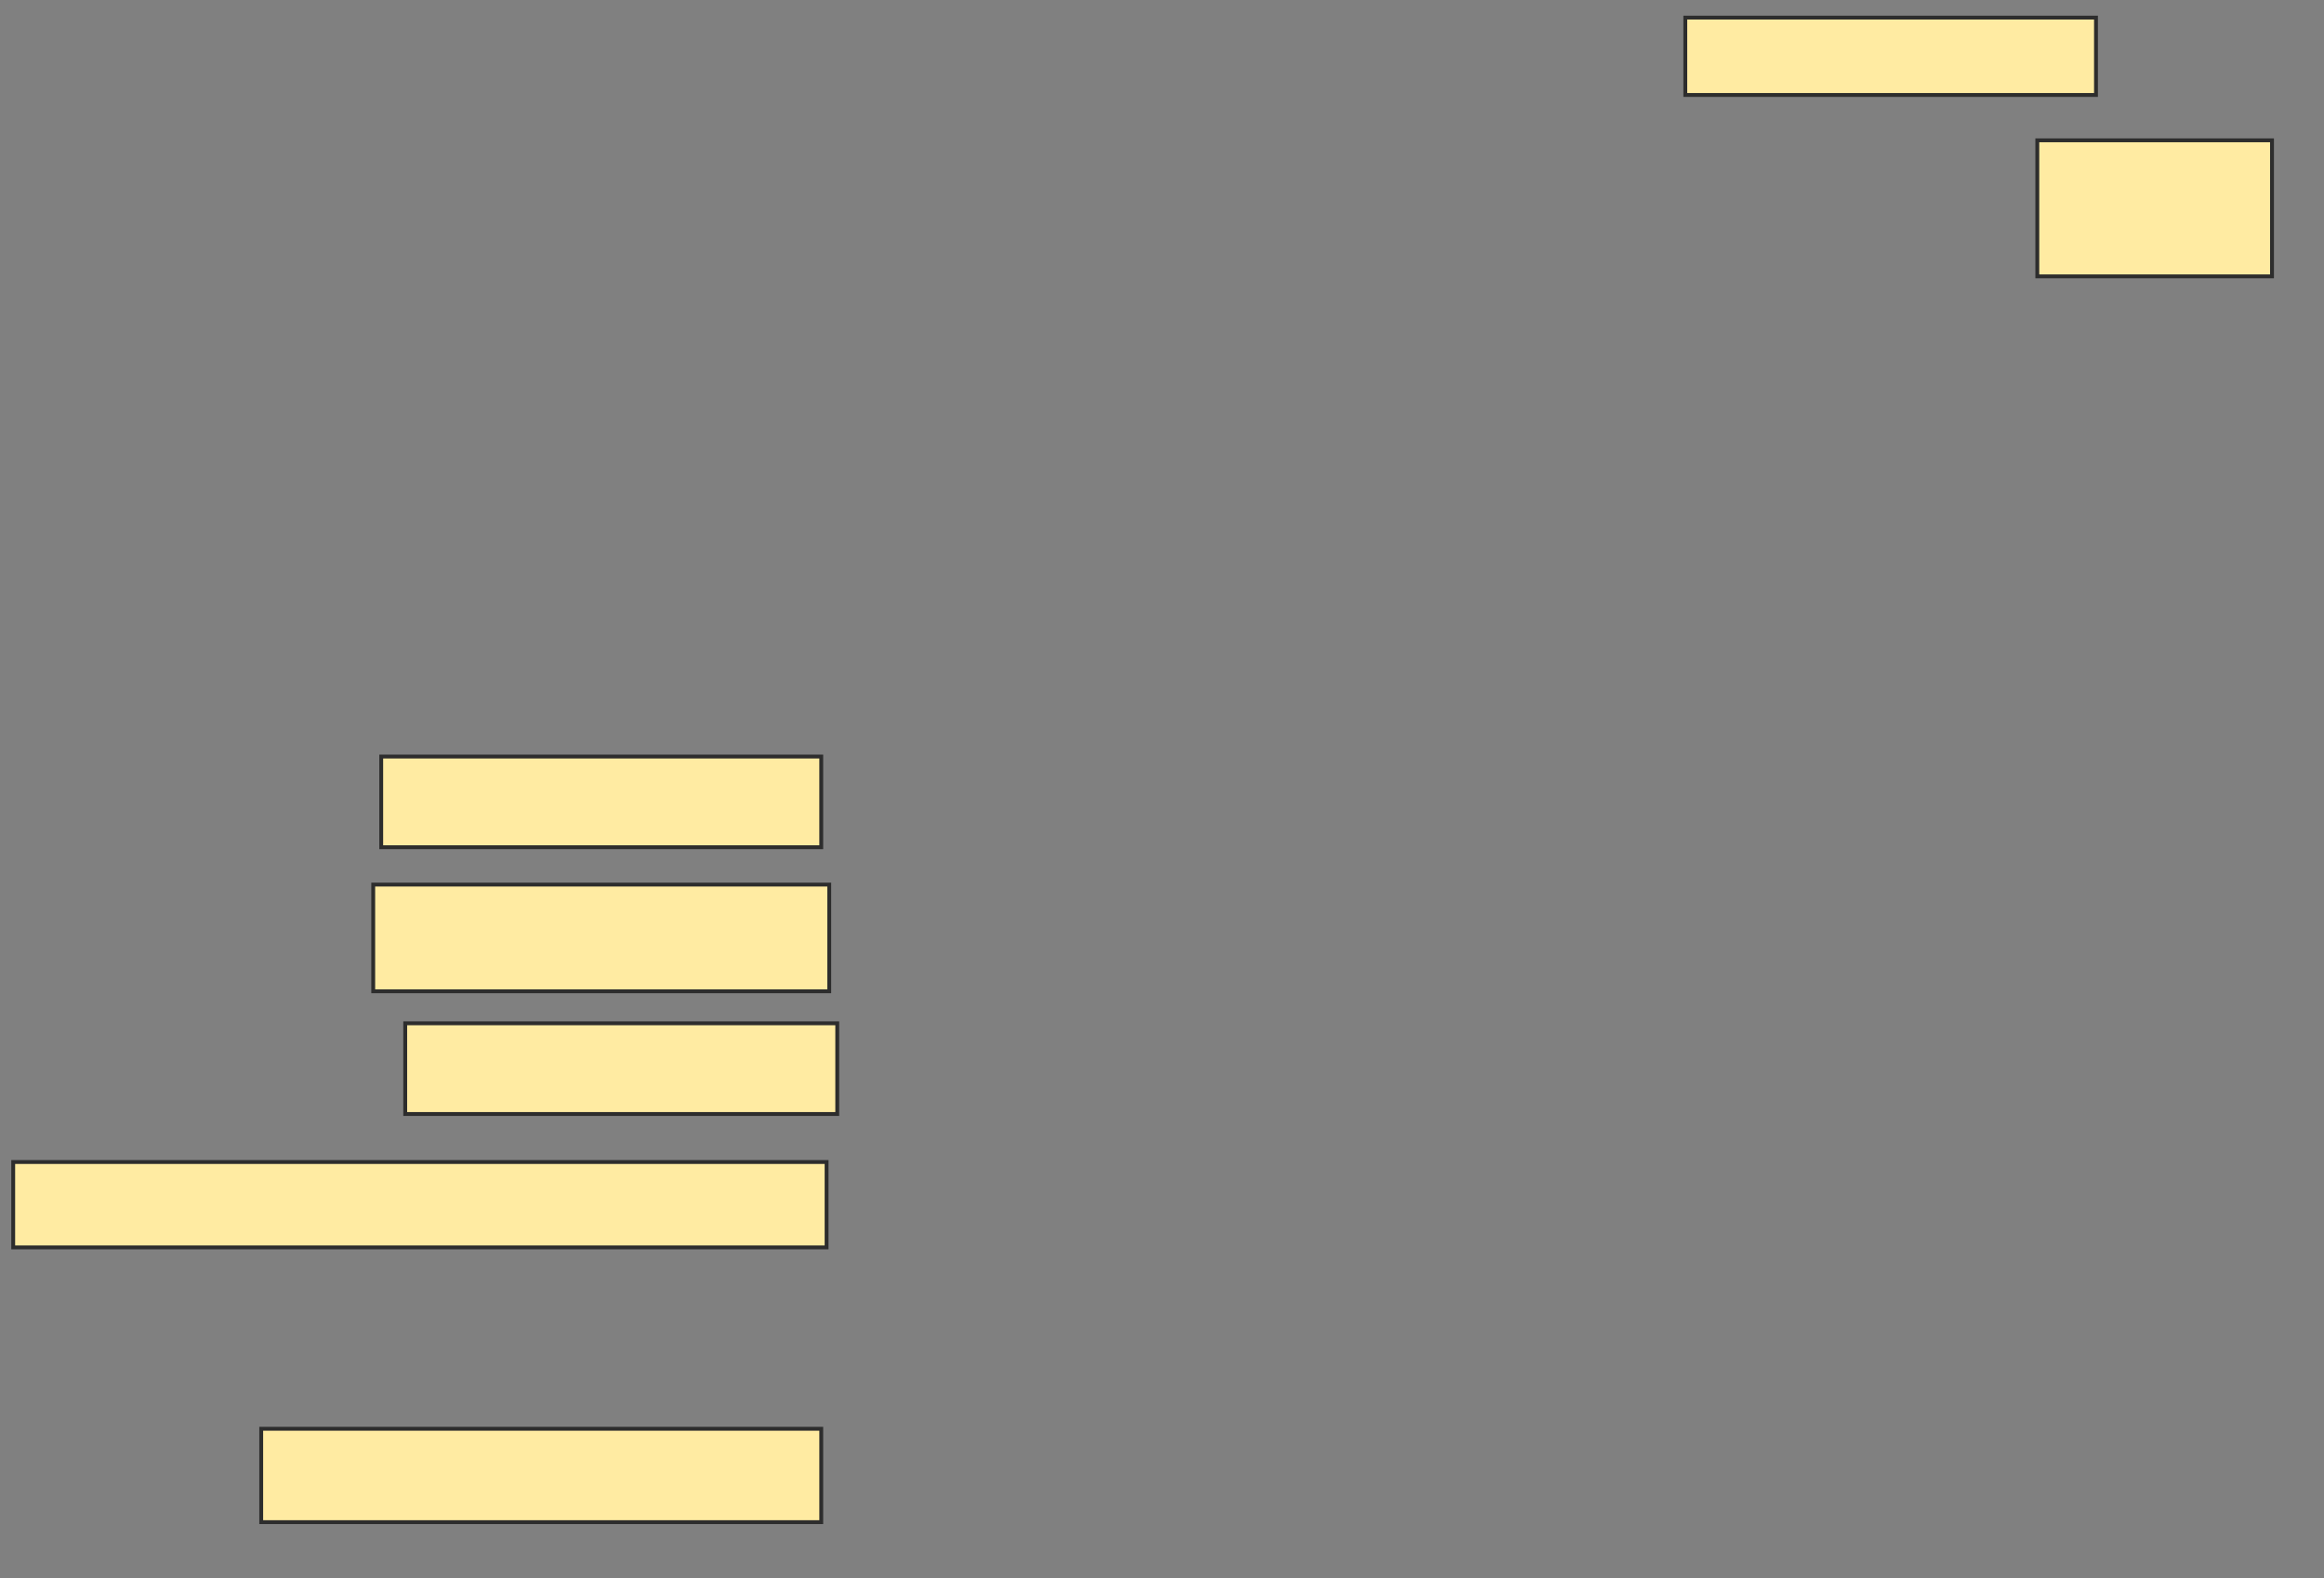 <svg xmlns="http://www.w3.org/2000/svg" width="601" height="408">
 <rect width="100%" height="100%" fill="#808080" stroke="none"/>
 <!-- Created with Image Occlusion Enhanced -->
 <g>
  <title>Labels</title>
 </g>
 <g>
  <title>Masks</title>
  <rect id="1ff52da3c3f7402ea2c6dc22909c6dd9-ao-1" height="27.586" width="117.931" y="228.69" x="96.517" stroke="#2D2D2D" fill="#FFEBA2"/>
  <rect id="1ff52da3c3f7402ea2c6dc22909c6dd9-ao-2" height="23.448" width="113.793" y="195.586" x="98.586" stroke="#2D2D2D" fill="#FFEBA2"/>
  <rect id="1ff52da3c3f7402ea2c6dc22909c6dd9-ao-3" height="23.448" width="111.724" y="264.552" x="104.793" stroke="#2D2D2D" fill="#FFEBA2"/>
  <rect id="1ff52da3c3f7402ea2c6dc22909c6dd9-ao-4" height="20" width="106.207" y="4.552" x="435.828" stroke="#2D2D2D" fill="#FFEBA2"/>
  
  <rect id="1ff52da3c3f7402ea2c6dc22909c6dd9-ao-6" height="35.172" width="60.69" y="36.276" x="526.862" stroke="#2D2D2D" fill="#FFEBA2"/>
  <rect id="1ff52da3c3f7402ea2c6dc22909c6dd9-ao-7" height="22.069" width="210.345" y="300.414" x="3.414" stroke="#2D2D2D" fill="#FFEBA2"/>
  <rect id="1ff52da3c3f7402ea2c6dc22909c6dd9-ao-8" height="24.138" width="144.828" y="369.379" x="67.552" stroke="#2D2D2D" fill="#FFEBA2"/>
 </g>
</svg>